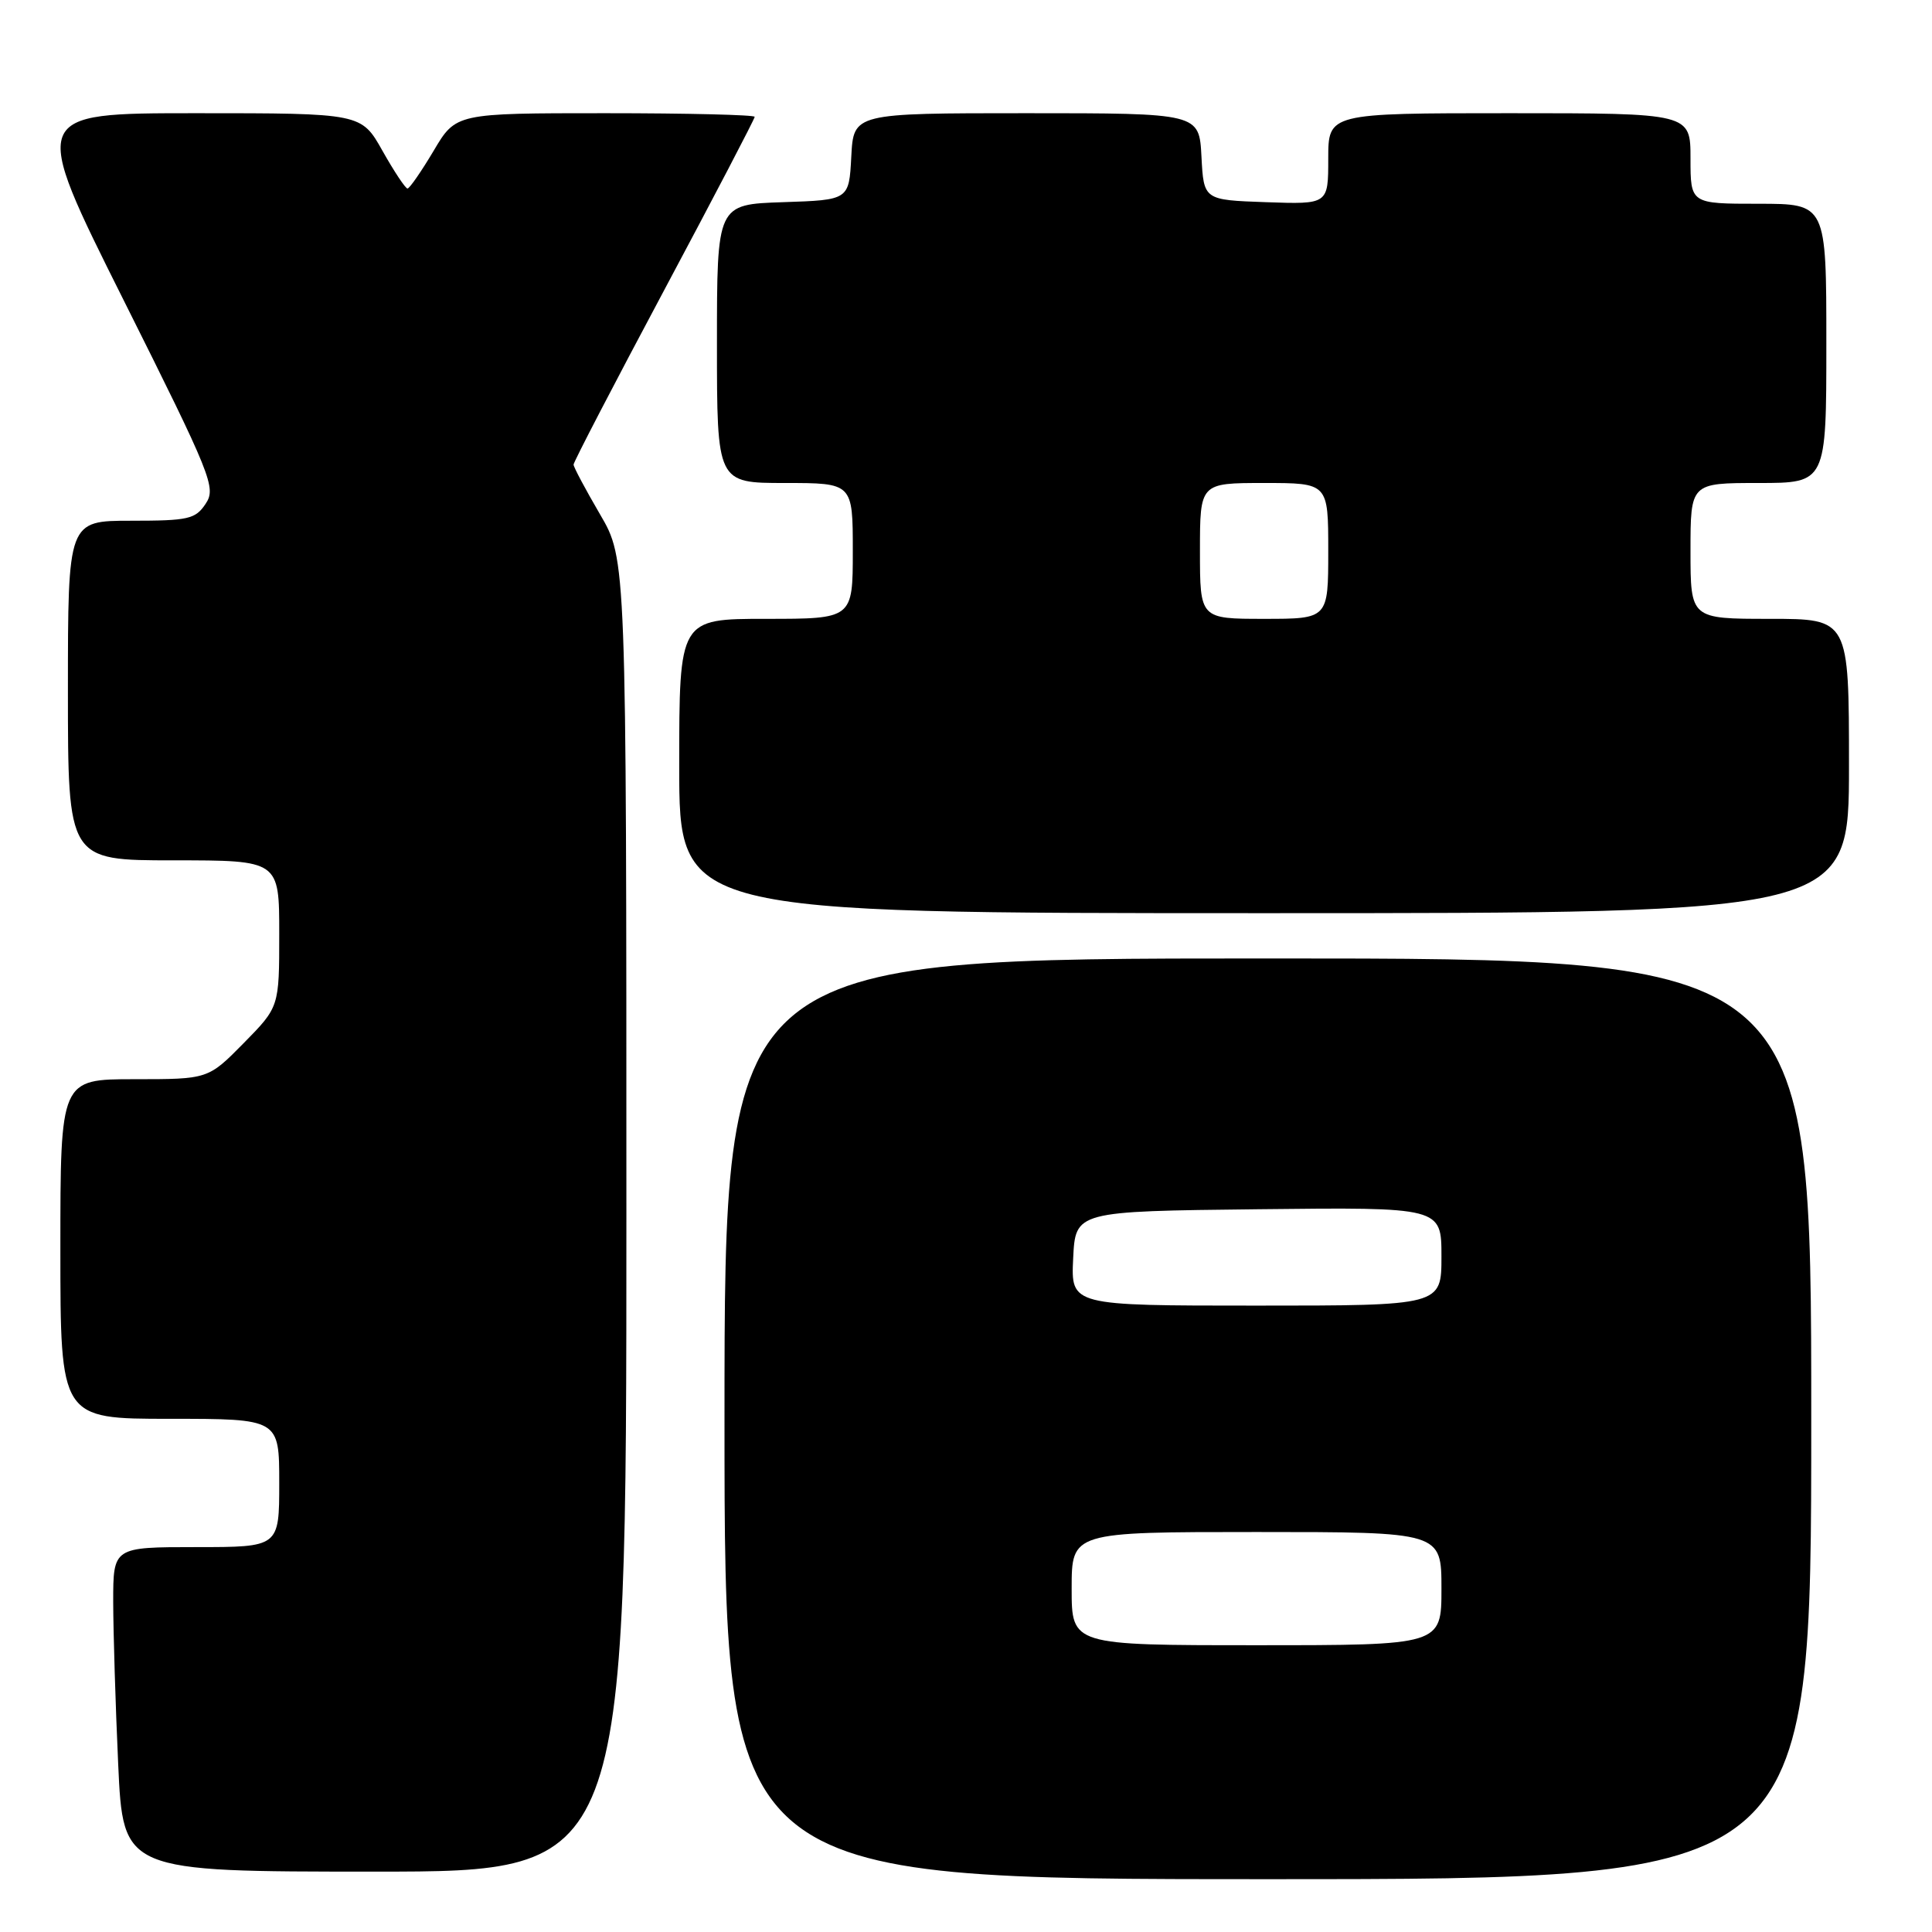 <?xml version="1.0" encoding="UTF-8" standalone="no"?>
<!DOCTYPE svg PUBLIC "-//W3C//DTD SVG 1.1//EN" "http://www.w3.org/Graphics/SVG/1.1/DTD/svg11.dtd" >
<svg xmlns="http://www.w3.org/2000/svg" xmlns:xlink="http://www.w3.org/1999/xlink" version="1.1" viewBox="0 0 256 256">
 <g >
 <path fill="currentColor"
d=" M 240.00 188.00 C 240.00 127.00 240.00 127.00 168.00 127.00 C 96.00 127.00 96.00 127.00 96.00 188.00 C 96.00 249.00 96.00 249.00 168.00 249.00 C 240.00 249.00 240.00 249.00 240.00 188.00 Z  M 83.00 161.05 C 83.00 74.11 83.00 74.11 79.50 68.14 C 77.58 64.85 76.00 61.89 76.00 61.56 C 76.00 61.22 81.40 50.83 88.00 38.46 C 94.60 26.09 100.00 15.75 100.00 15.48 C 100.00 15.22 91.09 15.00 80.21 15.00 C 60.41 15.00 60.41 15.00 57.46 19.98 C 55.83 22.72 54.27 24.97 54.00 24.98 C 53.73 24.99 52.24 22.75 50.69 20.00 C 47.88 15.00 47.88 15.00 25.94 15.00 C 3.99 15.00 3.99 15.00 16.37 39.75 C 28.06 63.12 28.67 64.63 27.25 66.75 C 25.90 68.79 24.96 69.00 17.38 69.00 C 9.00 69.00 9.00 69.00 9.00 91.50 C 9.00 114.00 9.00 114.00 23.00 114.00 C 37.00 114.00 37.00 114.00 37.00 123.72 C 37.00 133.43 37.00 133.43 32.29 138.22 C 27.58 143.00 27.58 143.00 17.79 143.00 C 8.00 143.00 8.00 143.00 8.00 165.50 C 8.00 188.00 8.00 188.00 22.50 188.00 C 37.00 188.00 37.00 188.00 37.00 196.50 C 37.00 205.00 37.00 205.00 26.00 205.00 C 15.00 205.00 15.00 205.00 15.00 212.25 C 15.01 216.24 15.30 225.91 15.66 233.75 C 16.31 248.00 16.31 248.00 49.66 248.00 C 83.00 248.00 83.00 248.00 83.00 161.05 Z  M 245.00 101.50 C 245.00 82.00 245.00 82.00 234.50 82.00 C 224.00 82.00 224.00 82.00 224.00 73.00 C 224.00 64.00 224.00 64.00 233.00 64.00 C 242.00 64.00 242.00 64.00 242.00 45.50 C 242.00 27.00 242.00 27.00 233.00 27.00 C 224.00 27.00 224.00 27.00 224.00 21.00 C 224.00 15.00 224.00 15.00 200.00 15.00 C 176.00 15.00 176.00 15.00 176.00 21.04 C 176.00 27.08 176.00 27.08 167.75 26.79 C 159.50 26.50 159.50 26.50 159.20 20.75 C 158.90 15.00 158.90 15.00 136.00 15.00 C 113.10 15.00 113.10 15.00 112.80 20.75 C 112.50 26.50 112.50 26.50 103.75 26.79 C 95.00 27.08 95.00 27.08 95.00 45.54 C 95.00 64.00 95.00 64.00 104.00 64.00 C 113.00 64.00 113.00 64.00 113.00 73.00 C 113.00 82.00 113.00 82.00 101.50 82.00 C 90.00 82.00 90.00 82.00 90.00 101.50 C 90.00 121.00 90.00 121.00 167.50 121.00 C 245.00 121.00 245.00 121.00 245.00 101.50 Z  M 142.00 210.50 C 142.00 203.00 142.00 203.00 166.50 203.00 C 191.00 203.00 191.00 203.00 191.00 210.50 C 191.00 218.00 191.00 218.00 166.50 218.00 C 142.00 218.00 142.00 218.00 142.00 210.50 Z  M 142.20 166.75 C 142.50 160.50 142.50 160.50 166.75 160.23 C 191.00 159.96 191.00 159.96 191.00 166.48 C 191.00 173.00 191.00 173.00 166.45 173.00 C 141.90 173.00 141.90 173.00 142.20 166.75 Z  M 159.00 73.00 C 159.00 64.00 159.00 64.00 167.50 64.00 C 176.00 64.00 176.00 64.00 176.00 73.00 C 176.00 82.00 176.00 82.00 167.50 82.00 C 159.00 82.00 159.00 82.00 159.00 73.00 Z "/>
</g>
</svg>